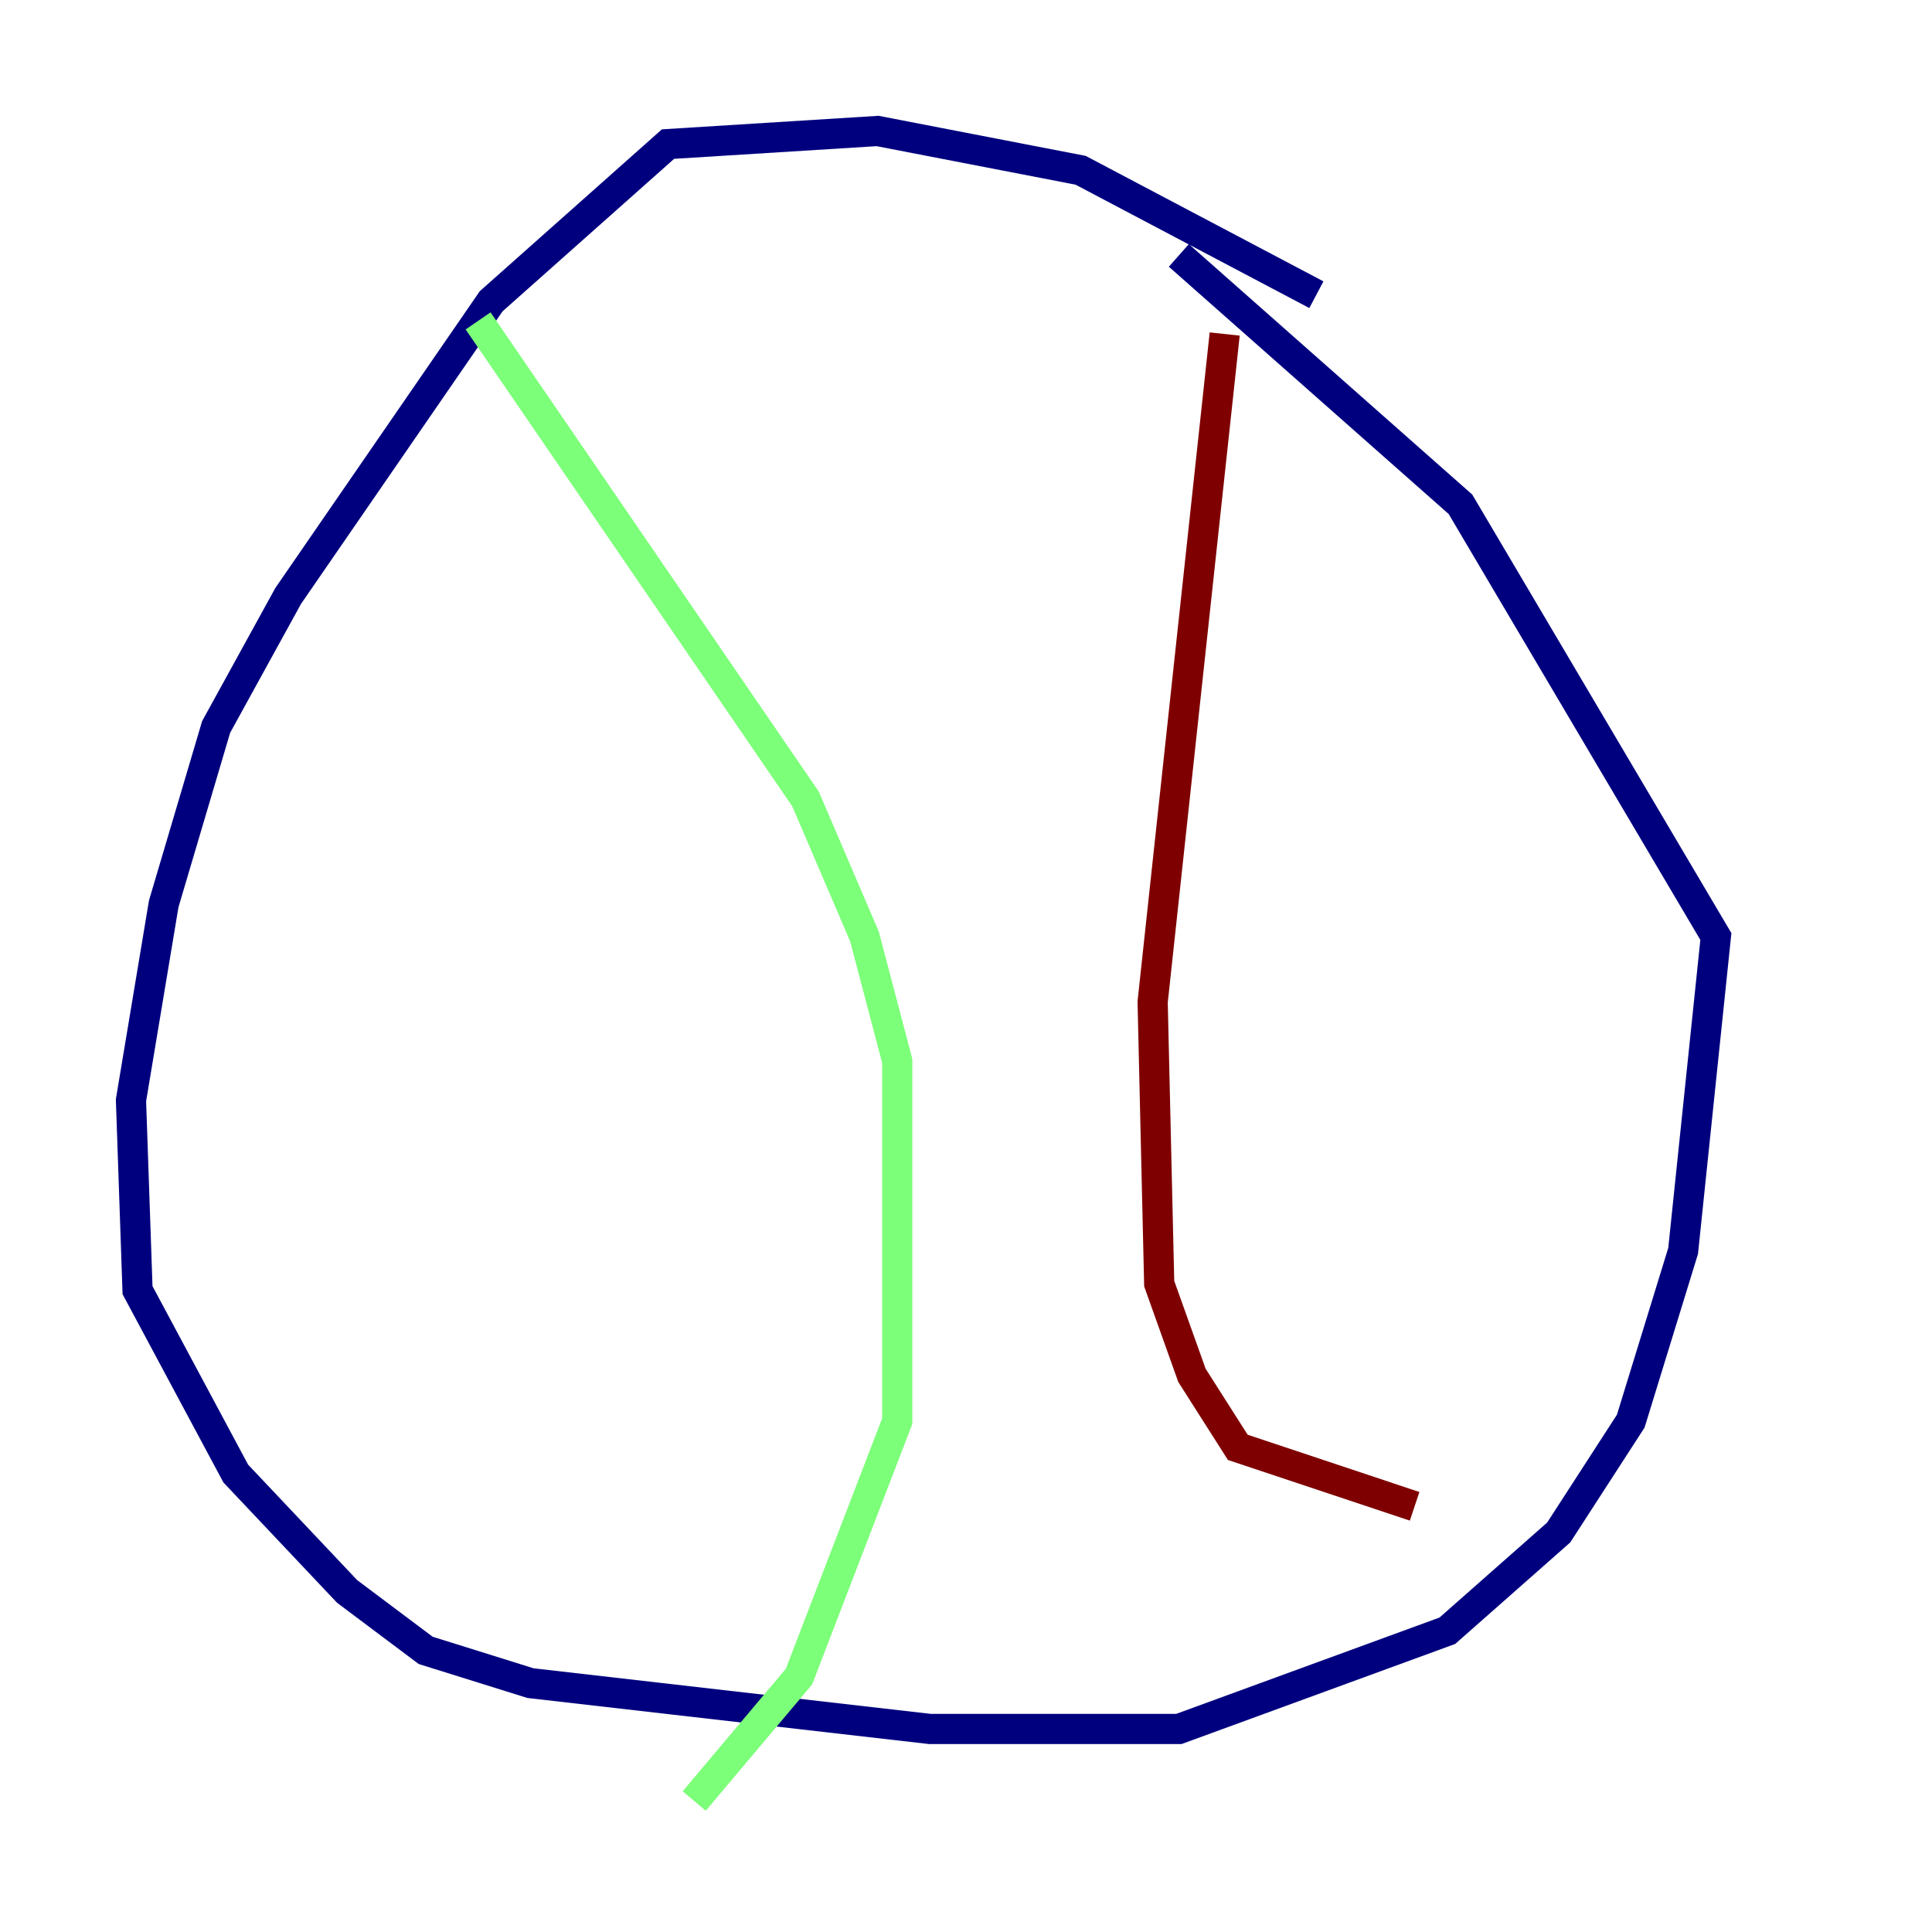 <?xml version="1.0" encoding="utf-8" ?>
<svg baseProfile="tiny" height="128" version="1.2" viewBox="0,0,128,128" width="128" xmlns="http://www.w3.org/2000/svg" xmlns:ev="http://www.w3.org/2001/xml-events" xmlns:xlink="http://www.w3.org/1999/xlink"><defs /><polyline fill="none" points="87.214,19.525 71.593,11.281 58.142,8.678 44.258,9.546 32.542,19.959 19.091,39.485 14.319,48.163 10.848,59.878 8.678,72.895 9.112,85.478 15.62,97.627 22.997,105.437 28.203,109.342 35.146,111.512 61.614,114.549 78.102,114.549 95.891,108.041 103.268,101.532 108.041,94.156 111.512,82.875 113.681,62.047 96.759,33.41 78.102,16.922" stroke="#00007f" stroke-width="2" /><polyline fill="none" points="31.675,21.261 53.37,52.936 57.275,62.047 59.444,70.291 59.444,94.156 52.936,111.078 45.993,119.322" stroke="#7cff79" stroke-width="2" /><polyline fill="none" points="81.139,22.129 76.366,66.386 76.8,85.044 78.969,91.119 82.007,95.891 93.722,99.797" stroke="#7f0000" stroke-width="2" /></svg>